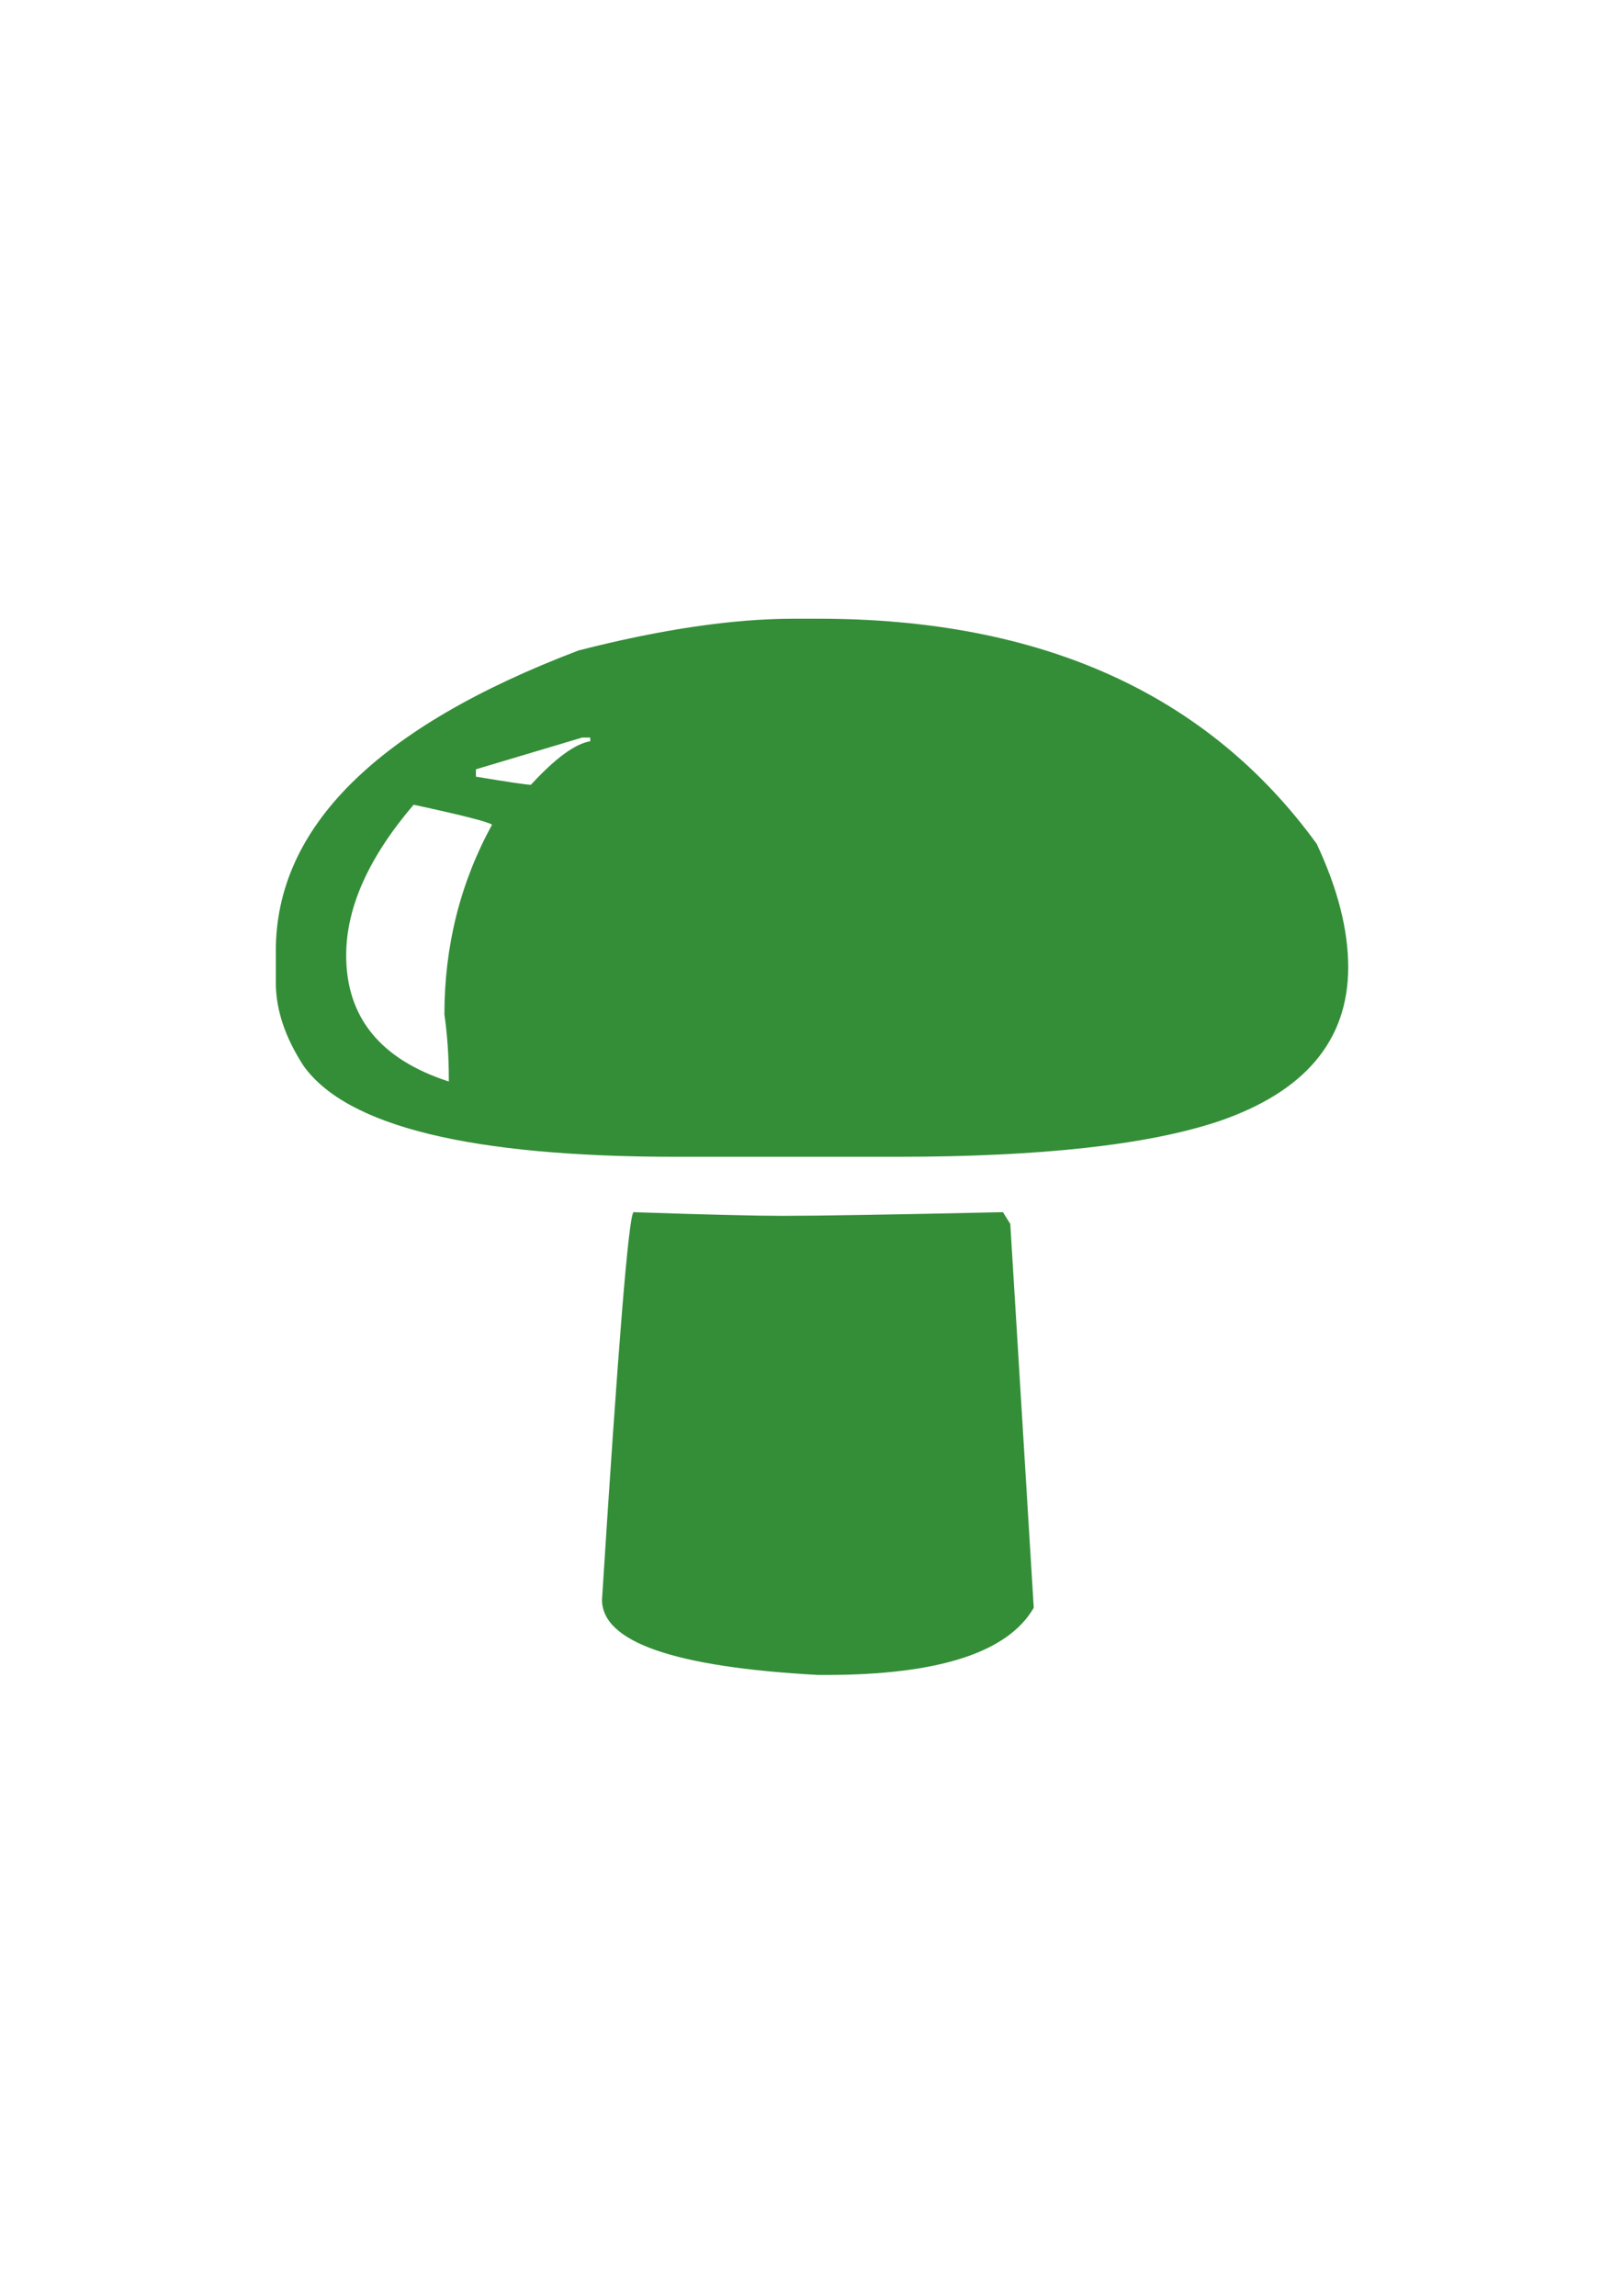 <?xml version="1.0" encoding="UTF-8" standalone="no"?>
<!-- Created with Inkscape (http://www.inkscape.org/) -->

<svg
   xmlns:dc="http://purl.org/dc/elements/1.1/"
   xmlns:cc="http://creativecommons.org/ns#"
   xmlns:rdf="http://www.w3.org/1999/02/22-rdf-syntax-ns#"
   xmlns:svg="http://www.w3.org/2000/svg"
   xmlns="http://www.w3.org/2000/svg"
   xmlns:sodipodi="http://sodipodi.sourceforge.net/DTD/sodipodi-0.dtd"
   xmlns:inkscape="http://www.inkscape.org/namespaces/inkscape"
   width="210mm"
   height="297mm"
   viewBox="0 0 210 297"
   version="1.1"
   id="svg21759"
   inkscape:version="0.92.4 (5da689c313, 2019-01-14)"
   sodipodi:docname="mushroom.svg">
  <defs
     id="defs21753">
    <clipPath
       clipPathUnits="userSpaceOnUse"
       id="clipPath18">
      <path
         d="M 0,800 H 650 V 0 H 0 Z"
         id="path16"
         inkscape:connector-curvature="0" />
    </clipPath>
    <clipPath
       clipPathUnits="userSpaceOnUse"
       id="clipPath6722">
      <path
         d="M 0,800 H 650 V 0 H 0 Z"
         id="path6720"
         inkscape:connector-curvature="0" />
    </clipPath>
    <clipPath
       clipPathUnits="userSpaceOnUse"
       id="clipPath13902">
      <path
         d="M 0,800 H 650 V 0 H 0 Z"
         id="path13900"
         inkscape:connector-curvature="0" />
    </clipPath>
    <clipPath
       clipPathUnits="userSpaceOnUse"
       id="clipPath20442">
      <path
         d="M 0,800 H 650 V 0 H 0 Z"
         id="path20440"
         inkscape:connector-curvature="0" />
    </clipPath>
    <clipPath
       clipPathUnits="userSpaceOnUse"
       id="clipPath20662">
      <path
         d="M 0,800 H 650 V 0 H 0 Z"
         id="path20660"
         inkscape:connector-curvature="0" />
    </clipPath>
    <clipPath
       id="clipPath1014"
       clipPathUnits="userSpaceOnUse">
      <path
         inkscape:connector-curvature="0"
         id="path1012"
         d="M 0,953.303 H 925.484 V 0 H 0 Z" />
    </clipPath>
    <clipPath
       id="clipPath11793"
       clipPathUnits="userSpaceOnUse">
      <path
         inkscape:connector-curvature="0"
         id="path11791"
         d="M 0,833.76 H 1059.617 V 0 H 0 Z" />
    </clipPath>
    <clipPath
       id="clipPath12164"
       clipPathUnits="userSpaceOnUse">
      <path
         inkscape:connector-curvature="0"
         id="path12162"
         d="M 0,1116.228 H 1499.1 V 0 H 0 Z" />
    </clipPath>
  </defs>
  <sodipodi:namedview
     id="base"
     pagecolor="#ffffff"
     bordercolor="#666666"
     borderopacity="1.0"
     inkscape:pageopacity="0.0"
     inkscape:pageshadow="2"
     inkscape:zoom="0.22883835"
     inkscape:cx="-621.21966"
     inkscape:cy="302.35556"
     inkscape:document-units="mm"
     inkscape:current-layer="g1008"
     showgrid="false"
     showguides="false"
     inkscape:guide-bbox="true"
     inkscape:window-width="1920"
     inkscape:window-height="1001"
     inkscape:window-x="-9"
     inkscape:window-y="-9"
     inkscape:window-maximized="1"
     inkscape:snap-global="false">
    <sodipodi:guide
       position="176.696,253.357"
       orientation="0,1"
       id="guide22306"
       inkscape:locked="false" />
    <sodipodi:guide
       position="235.594,43.94"
       orientation="0,1"
       id="guide22308"
       inkscape:locked="false" />
  </sodipodi:namedview>
  <g
     inkscape:label="Layer 1"
     inkscape:groupmode="layer"
     id="layer1">
    <g
       transform="matrix(0.353,0,0,-0.353,-0.221,367.453)"
       inkscape:label="eyes-line-art-5019556"
       id="g1006">
      <g
         id="g1008">
        <g
           id="g44"
           transform="matrix(2.73,0,0,2.73,232.841,596.714)">
          <path
             d="m 0,0 c 9.645,-0.331 16.303,-0.496 19.979,-0.496 4.854,0 14.729,0.165 29.623,0.496 l 0.984,-1.585 3.15,-51.523 c -3.479,-6.012 -12.795,-9.018 -27.95,-9.018 H 24.801 C 5.445,-61.07 -4.232,-57.701 -4.232,-52.02 -2.067,-17.869 -0.657,-0.529 0,0 m -21.16,59.451 v -0.99 c 4.395,-0.729 6.855,-1.091 7.381,-1.091 3.28,3.567 5.938,5.515 7.972,5.846 v 0.496 h -1.082 z m -8.365,-4.757 c -6.038,-7.068 -9.055,-13.806 -9.055,-20.213 0,-8.323 4.592,-13.97 13.778,-16.942 v 0.494 c 0,2.906 -0.197,5.748 -0.59,8.522 0,9.18 2.132,17.67 6.397,25.465 -0.59,0.396 -4.101,1.288 -10.53,2.674 m 51.079,24.971 h 3.247 c 29.984,0 52.293,-10.075 66.925,-30.222 2.819,-6.011 4.232,-11.527 4.232,-16.547 C 95.958,23.053 90.15,16.15 78.537,12.188 69.023,9.018 54.622,7.432 35.332,7.432 H 5.807 c -27.557,0 -44.256,4.062 -50.095,12.187 -2.494,3.83 -3.74,7.564 -3.74,11.196 v 4.261 c 0,16.579 13.548,30.023 40.646,40.328 11.088,2.839 20.733,4.261 28.936,4.261"
             style="fill:#348E38;fill-opacity:1;fill-rule:nonzero;stroke:none"
             id="path46"
             inkscape:connector-curvature="0" />
        </g>
      </g>
    </g>
  </g>
</svg>
